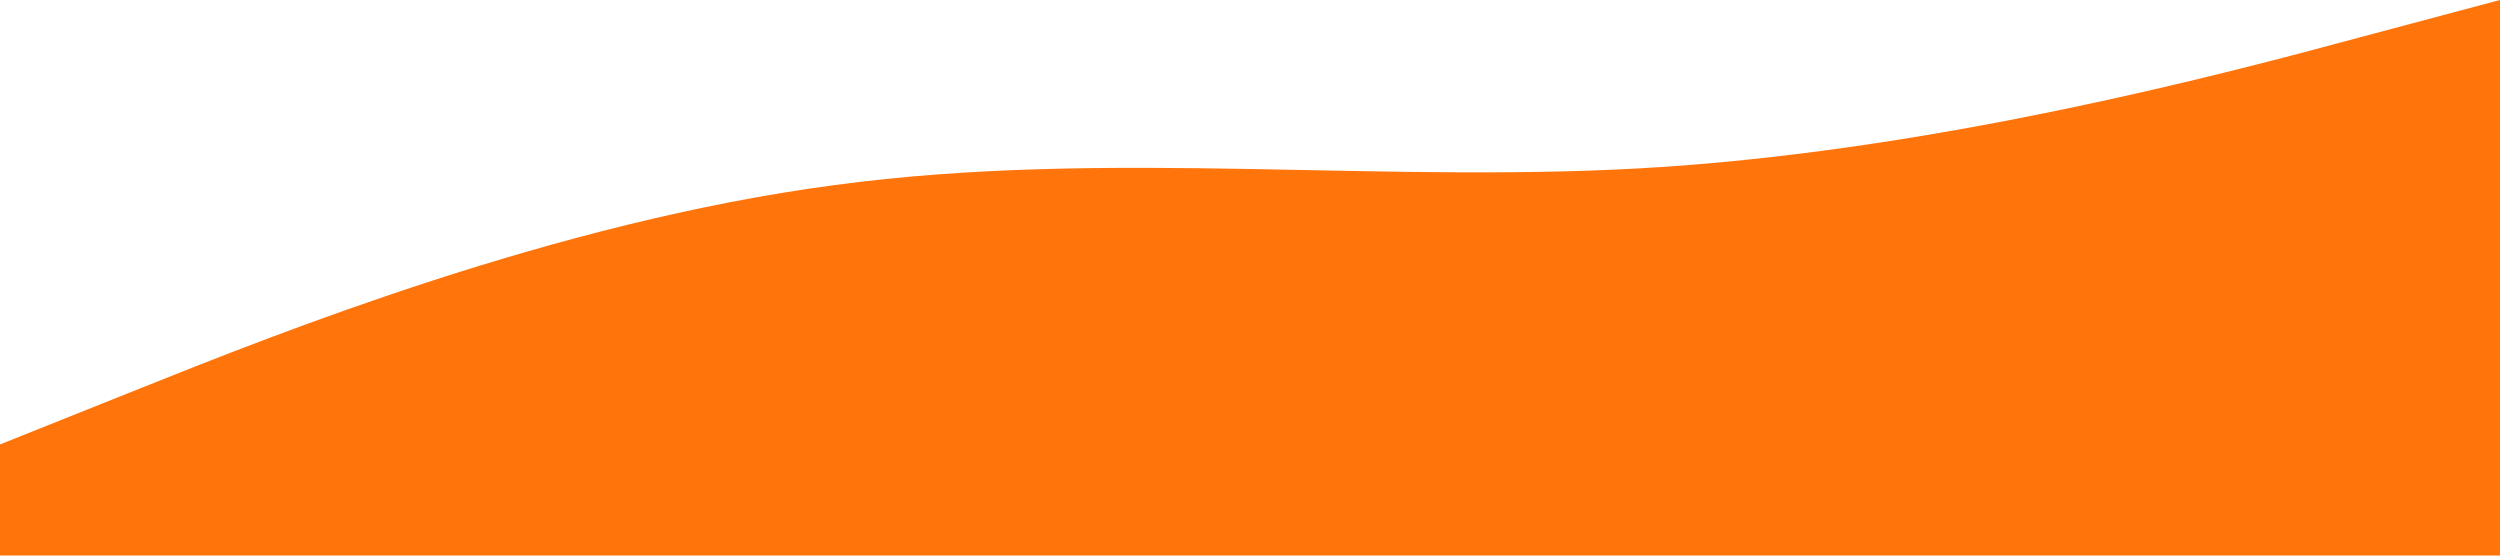 <?xml version="1.0" standalone="no"?><svg xmlns="http://www.w3.org/2000/svg" viewBox="0 0 1440 320"><path fill="#ff6f00" fill-opacity="0.95" d="M0,256L80,224C160,192,320,128,480,106.7C640,85,800,107,960,96C1120,85,1280,43,1360,21.3L1440,0L1440,320L1360,320C1280,320,1120,320,960,320C800,320,640,320,480,320C320,320,160,320,80,320L0,320Z"></path></svg>